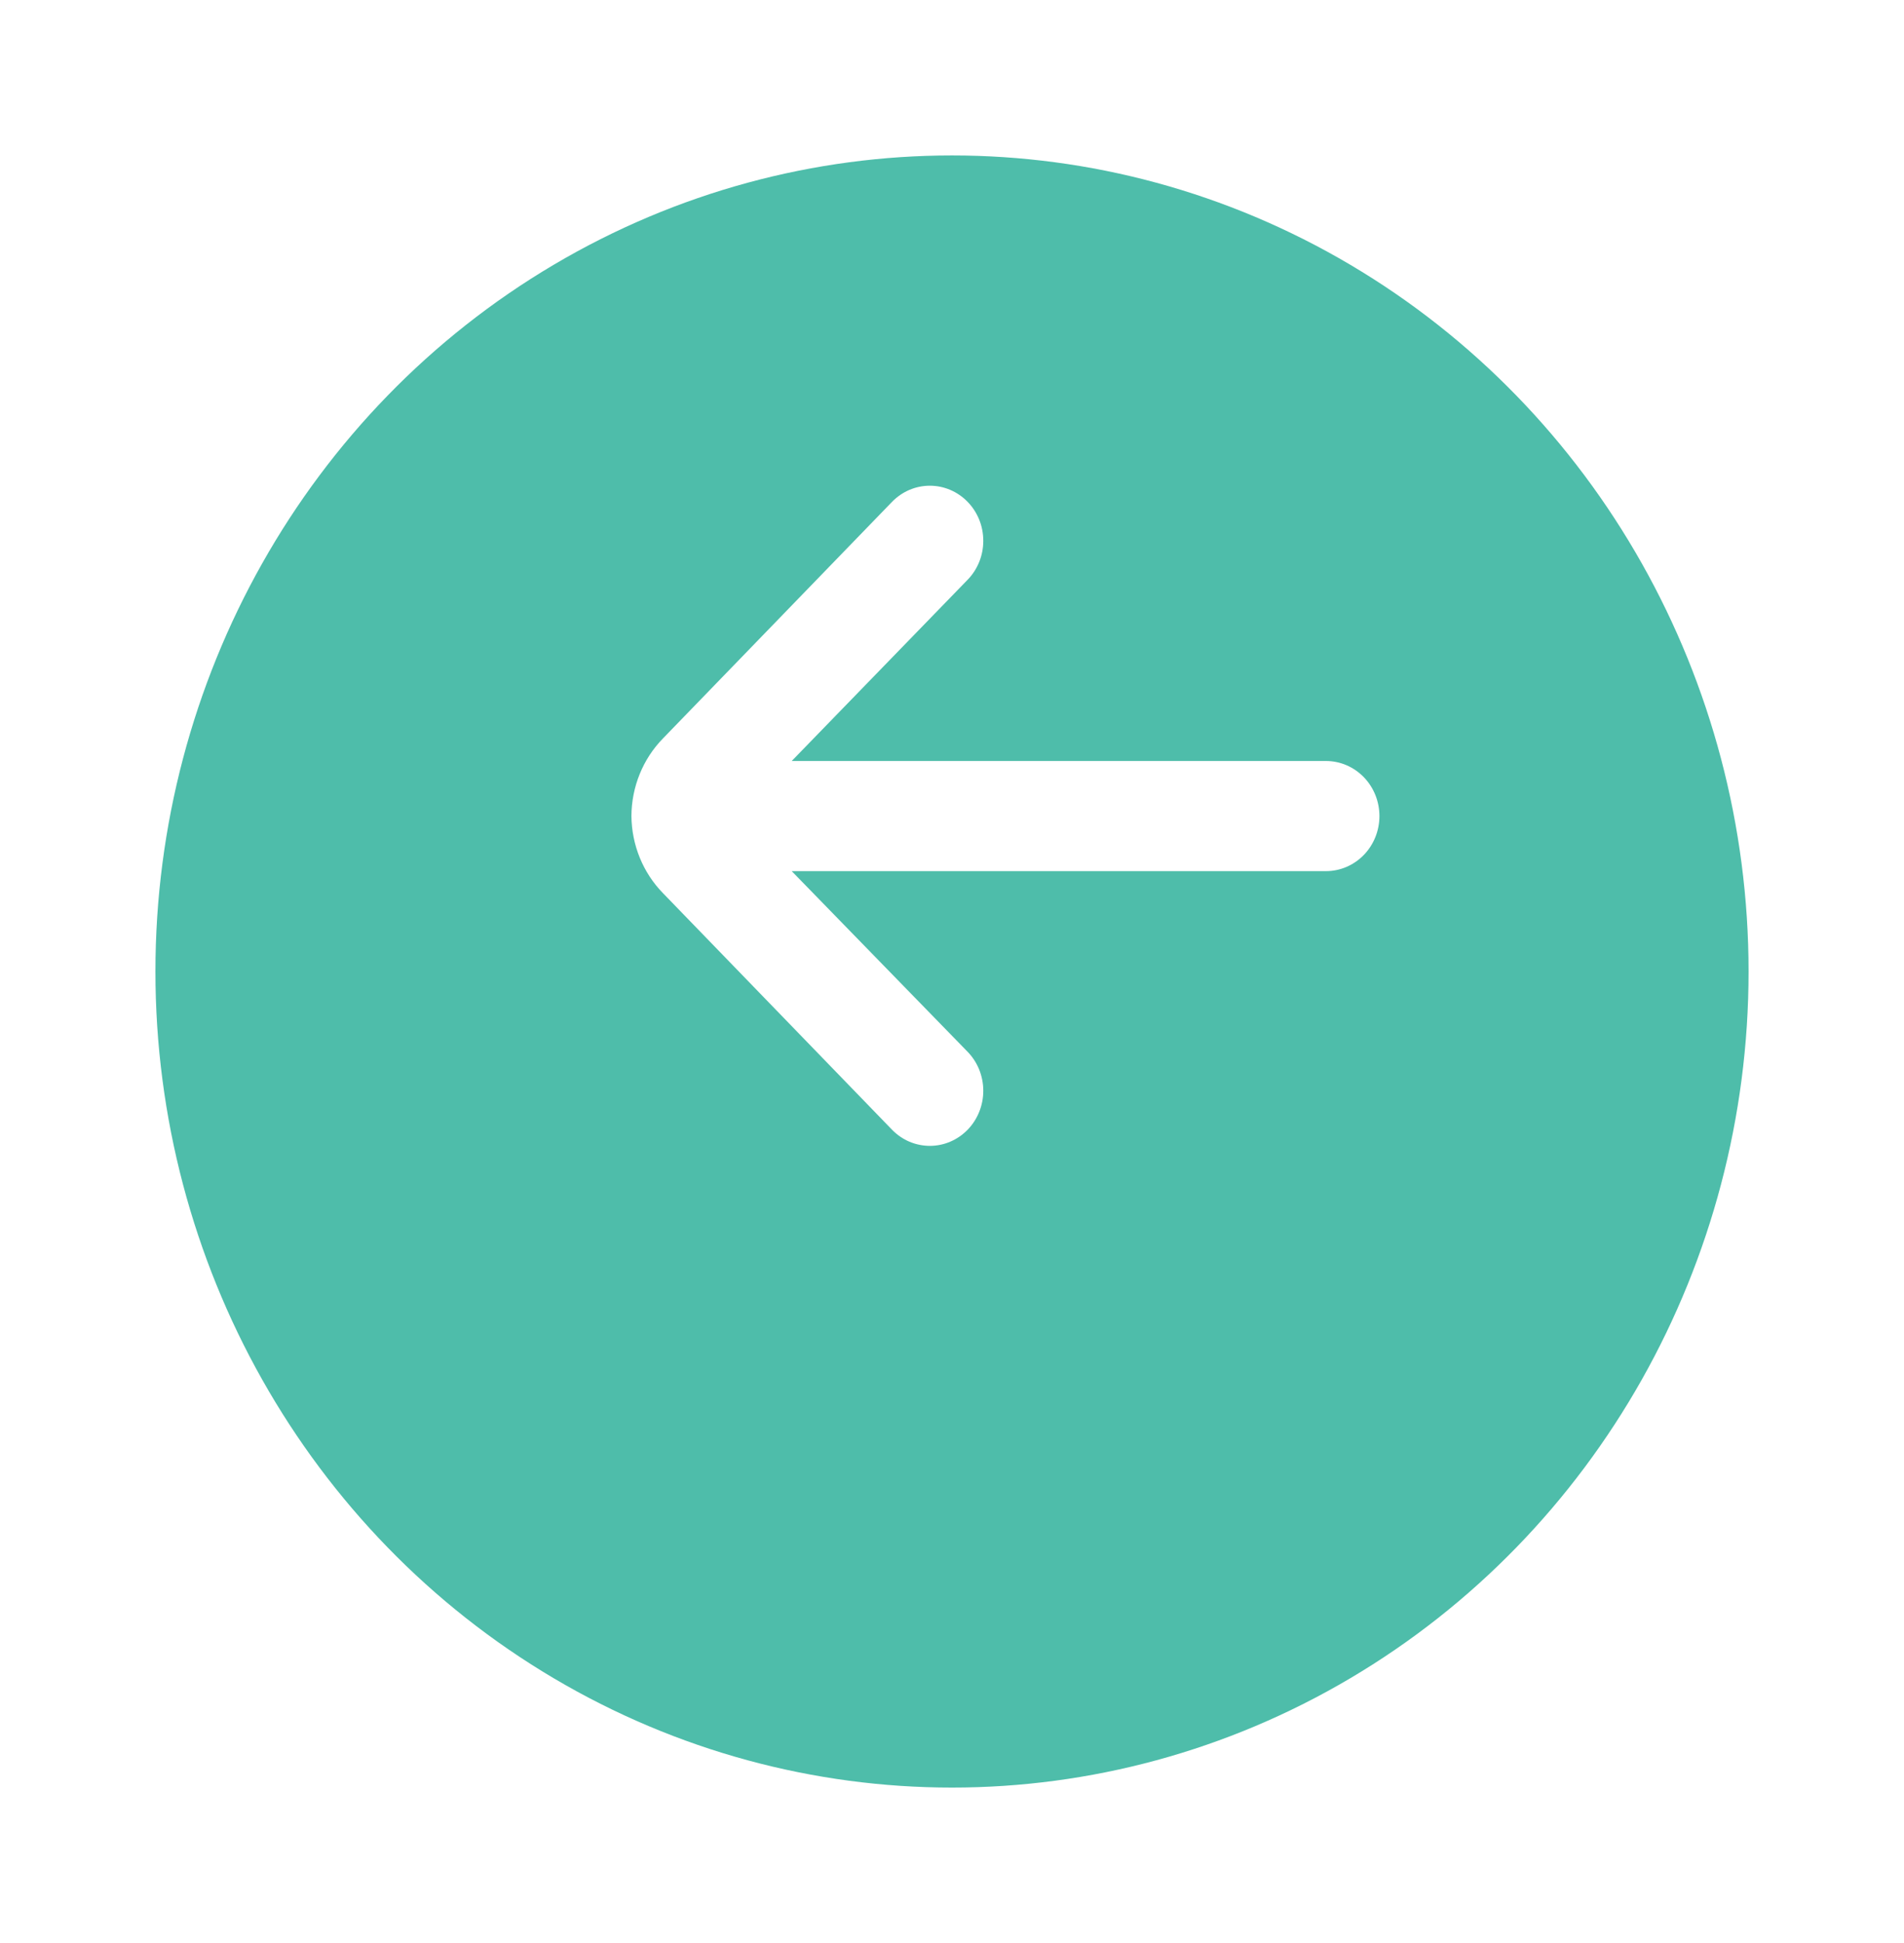 <svg width="49" height="50" viewBox="0 0 49 50" fill="none" xmlns="http://www.w3.org/2000/svg">
<g filter="url(#filter0_d_123_361)">
<ellipse cx="24.5" cy="21" rx="20.5" ry="21" fill="#4EBDAA"/>
</g>
<path d="M34.125 19.583H20.375L24.899 14.922C25.028 14.791 25.13 14.634 25.2 14.461C25.27 14.289 25.305 14.104 25.305 13.917C25.305 13.73 25.27 13.544 25.2 13.372C25.13 13.199 25.028 13.043 24.899 12.911C24.641 12.647 24.293 12.499 23.929 12.499C23.566 12.499 23.218 12.647 22.96 12.911L17.061 19.003C16.545 19.531 16.253 20.25 16.25 21V21C16.257 21.745 16.548 22.458 17.061 22.983L22.96 29.075C23.088 29.206 23.24 29.31 23.407 29.381C23.575 29.451 23.754 29.487 23.934 29.487C24.115 29.486 24.294 29.449 24.46 29.377C24.627 29.305 24.778 29.2 24.906 29.068C25.033 28.936 25.134 28.779 25.202 28.607C25.271 28.435 25.306 28.25 25.305 28.064C25.305 27.878 25.268 27.694 25.199 27.522C25.129 27.35 25.027 27.194 24.899 27.063L20.375 22.417H34.125C34.49 22.417 34.839 22.267 35.097 22.002C35.355 21.736 35.5 21.376 35.5 21C35.5 20.624 35.355 20.264 35.097 19.998C34.839 19.733 34.49 19.583 34.125 19.583Z" fill="white"/>
<defs>
<filter id="filter0_d_123_361" x="0" y="0" width="49" height="50" filterUnits="userSpaceOnUse" color-interpolation-filters="sRGB">
<feFlood flood-opacity="0" result="BackgroundImageFix"/>
<feColorMatrix in="SourceAlpha" type="matrix" values="0 0 0 0 0 0 0 0 0 0 0 0 0 0 0 0 0 0 127 0" result="hardAlpha"/>
<feOffset dy="4"/>
<feGaussianBlur stdDeviation="2"/>
<feComposite in2="hardAlpha" operator="out"/>
<feColorMatrix type="matrix" values="0 0 0 0 0 0 0 0 0 0 0 0 0 0 0 0 0 0 0.55 0"/>
<feBlend mode="normal" in2="BackgroundImageFix" result="effect1_dropShadow_123_361"/>
<feBlend mode="normal" in="SourceGraphic" in2="effect1_dropShadow_123_361" result="shape"/>
</filter>
</defs>
</svg>
